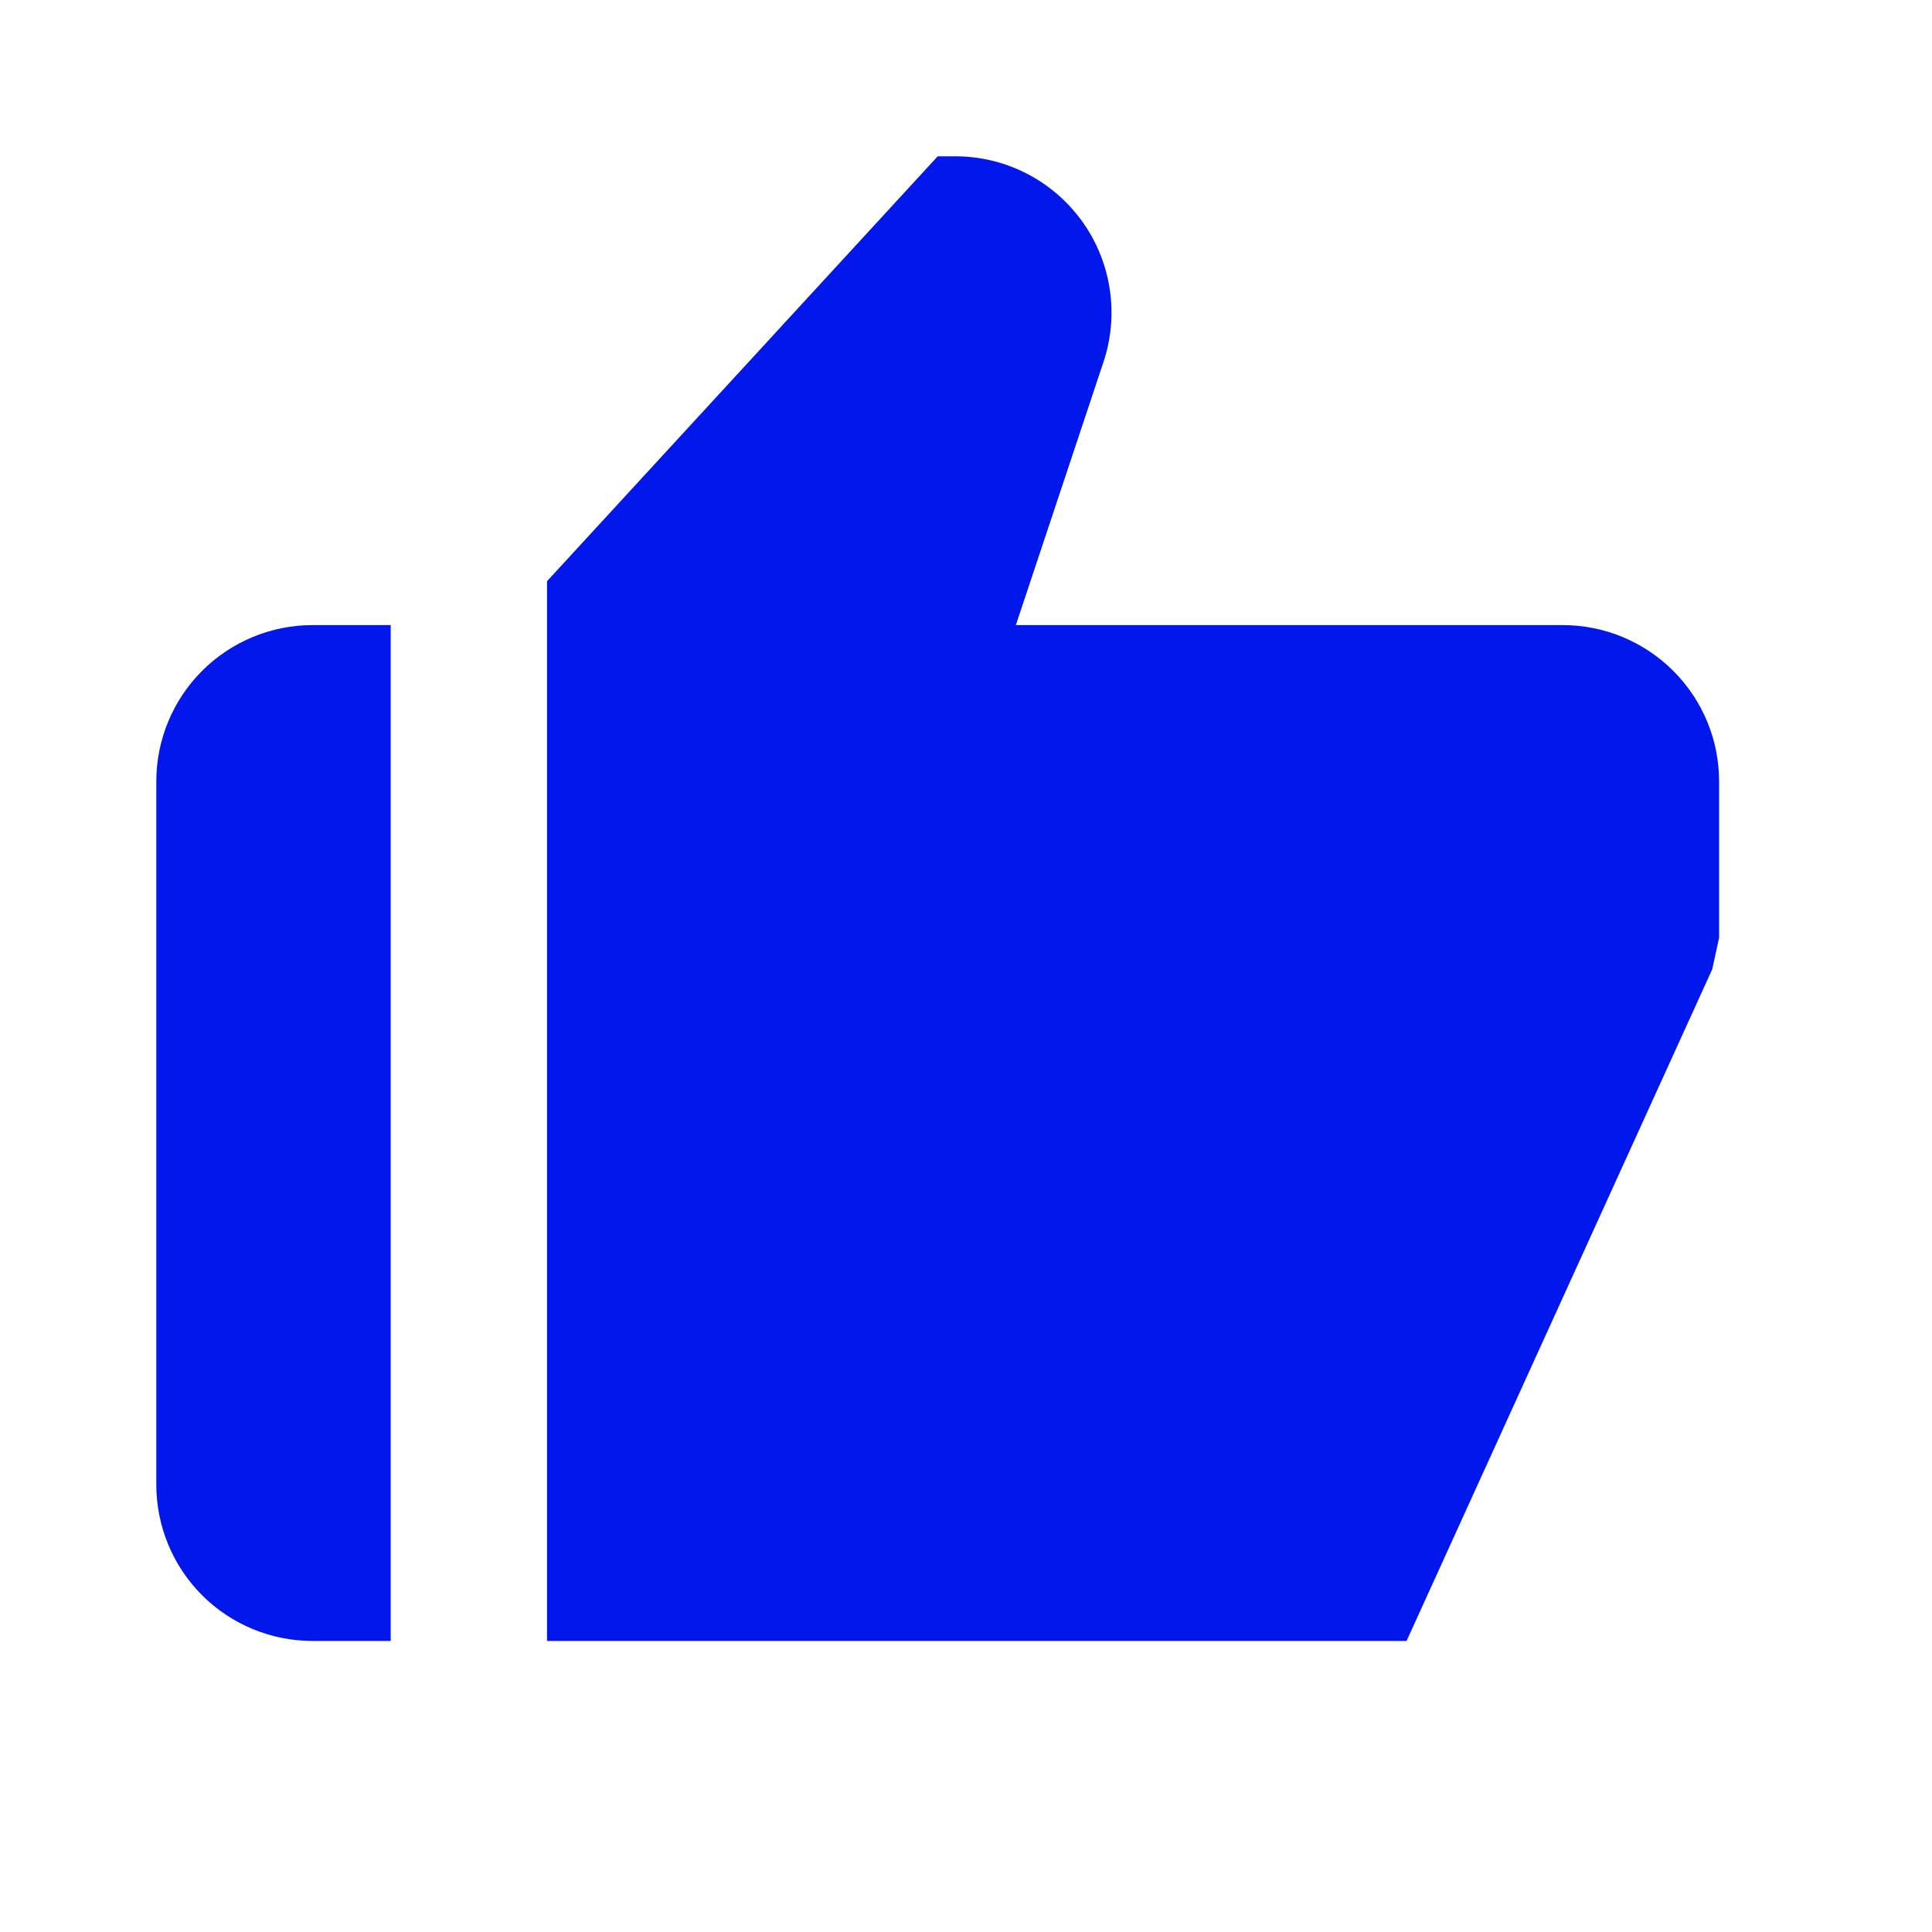 <svg width="31" height="31" viewBox="0 0 31 31" fill="none" xmlns="http://www.w3.org/2000/svg">
<path d="M5.015 26.33H6.269V10.03H5.015C4.35 10.03 3.712 10.295 3.242 10.765C2.772 11.235 2.508 11.873 2.508 12.538V23.822C2.508 24.488 2.772 25.125 3.242 25.596C3.712 26.066 4.35 26.33 5.015 26.33ZM25.076 10.03H16.3L17.706 5.808C17.832 5.431 17.866 5.029 17.806 4.637C17.746 4.244 17.594 3.871 17.362 3.549C17.129 3.227 16.824 2.964 16.47 2.783C16.117 2.602 15.725 2.508 15.328 2.508H15.046L8.777 9.326V26.33H22.569L27.474 15.552L27.584 15.046V12.538C27.584 11.873 27.32 11.235 26.849 10.765C26.379 10.295 25.741 10.03 25.076 10.03V10.03Z" fill="#0217EB"/>
</svg>
